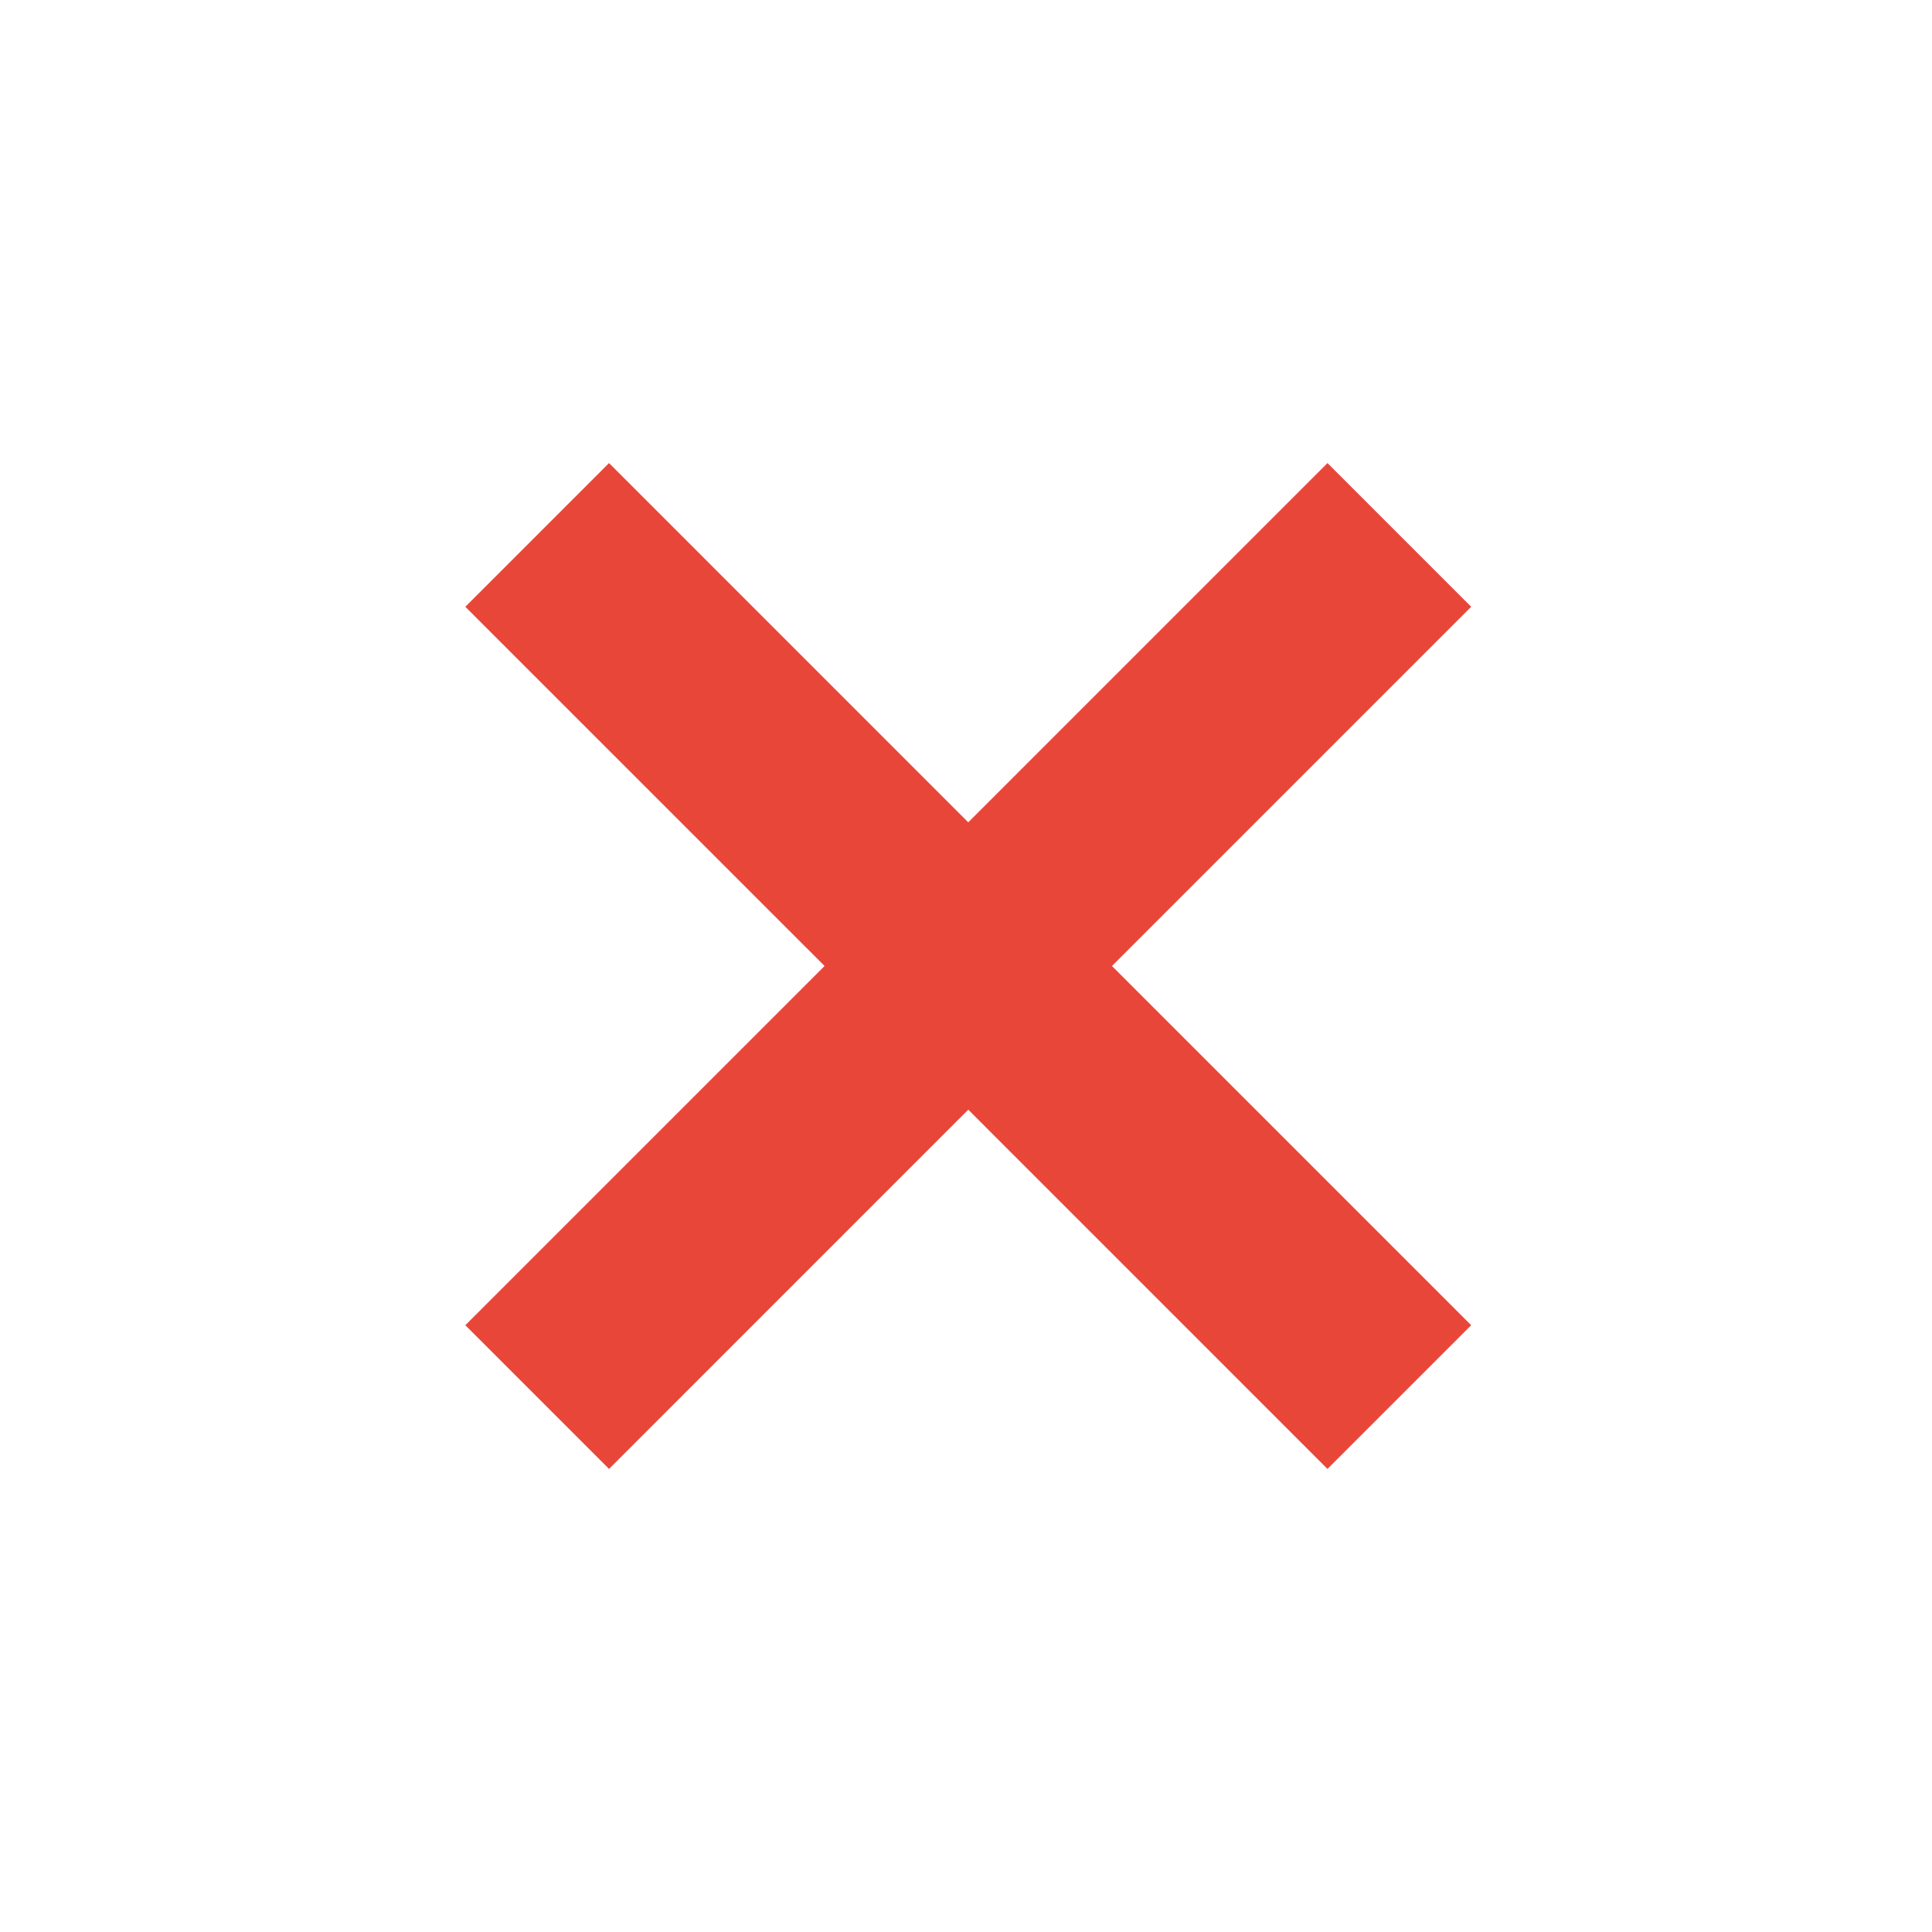 <?xml version="1.0" encoding="utf-8"?>
<!-- Generator: Adobe Illustrator 17.0.0, SVG Export Plug-In . SVG Version: 6.00 Build 0)  -->
<!DOCTYPE svg PUBLIC "-//W3C//DTD SVG 1.1//EN" "http://www.w3.org/Graphics/SVG/1.1/DTD/svg11.dtd">
<svg version="1.1" id="Calque_1" xmlns="http://www.w3.org/2000/svg" xmlns:xlink="http://www.w3.org/1999/xlink" x="0px" y="0px"
	 width="60px" height="60px" viewBox="0 0 60 60" enable-background="new 0 0 60 60" xml:space="preserve">
<polygon fill="#E9463A" points="45.689,18.844 41.226,14.381 30.07,25.538 18.914,14.381 14.451,18.844 25.608,30 14.451,41.156 
	18.914,45.619 30.07,34.462 41.226,45.619 45.689,41.156 34.533,30 "/>
</svg>
